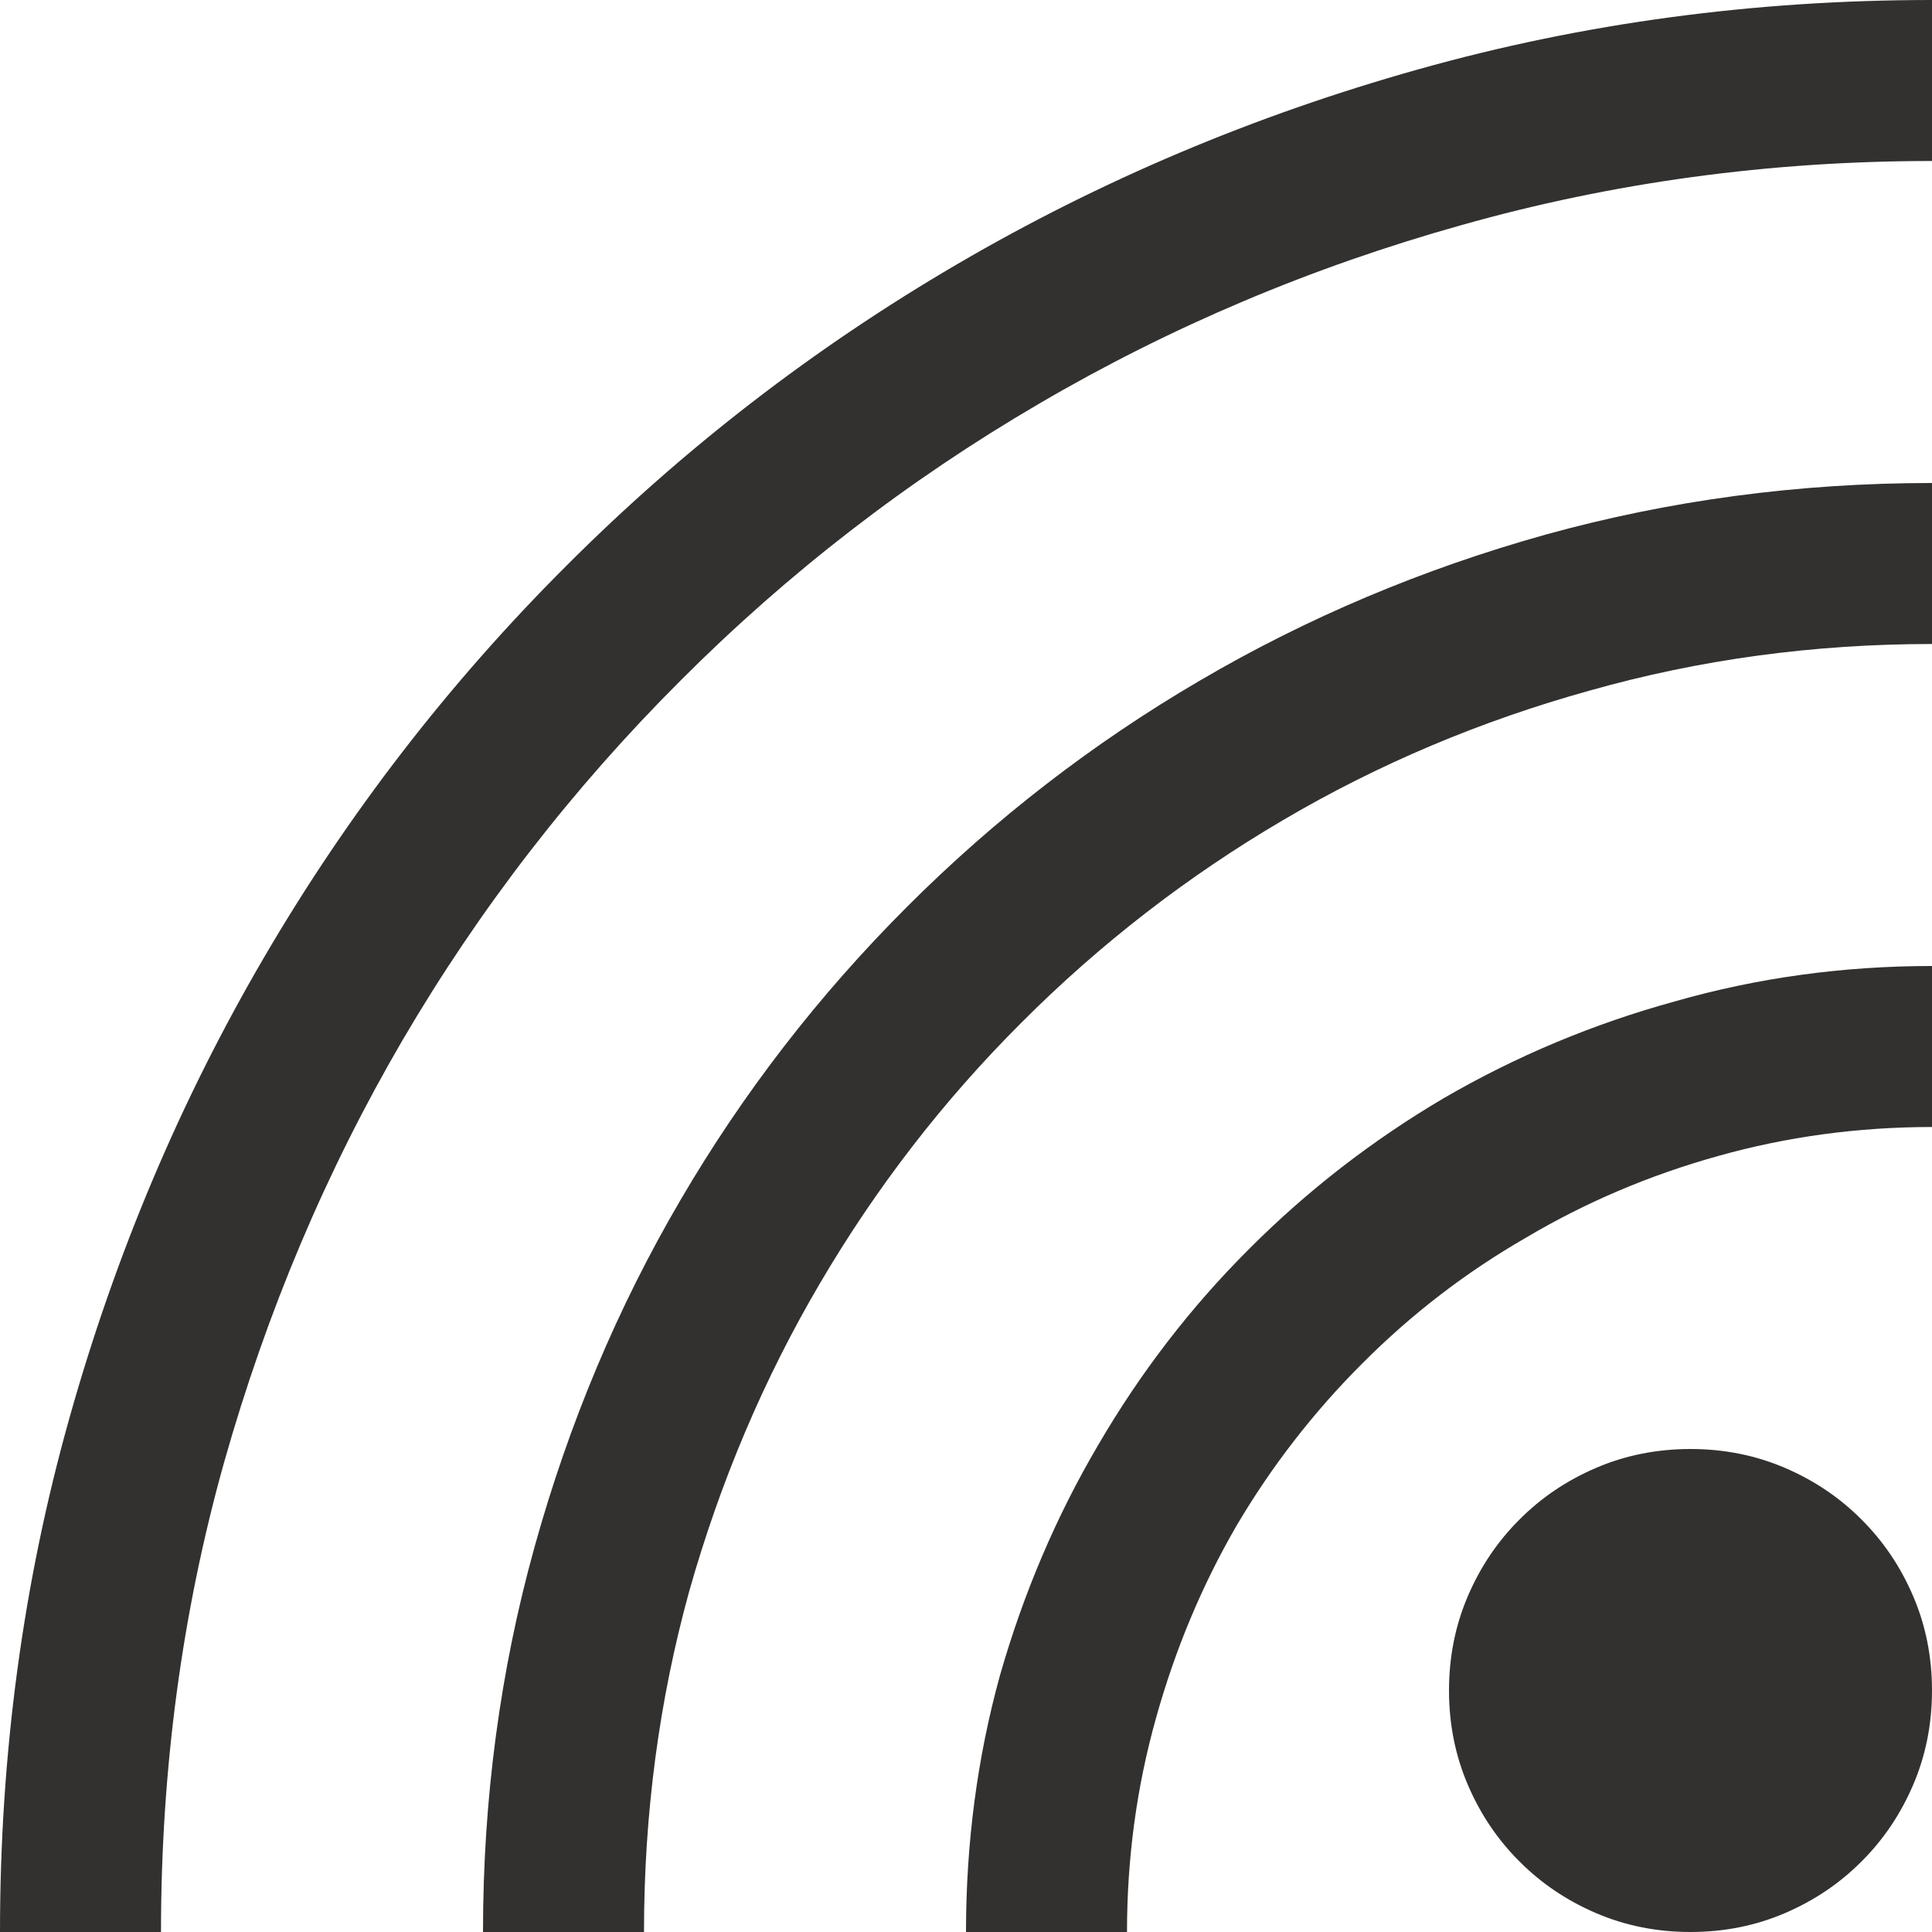 <svg width="12" height="12" viewBox="0 0 12 12" fill="none" xmlns="http://www.w3.org/2000/svg">
<path d="M6 12C6 11.448 6.07 10.917 6.211 10.406C6.357 9.896 6.56 9.419 6.82 8.977C7.081 8.529 7.393 8.122 7.758 7.758C8.122 7.393 8.526 7.081 8.969 6.82C9.417 6.56 9.896 6.359 10.406 6.219C10.917 6.073 11.448 6 12 6V7C11.542 7 11.099 7.06 10.672 7.18C10.245 7.299 9.846 7.469 9.477 7.688C9.107 7.901 8.768 8.161 8.461 8.469C8.159 8.771 7.898 9.107 7.68 9.477C7.466 9.846 7.299 10.245 7.18 10.672C7.06 11.099 7 11.542 7 12H6ZM3 12C3 11.172 3.107 10.375 3.32 9.609C3.534 8.839 3.836 8.12 4.227 7.453C4.617 6.786 5.086 6.18 5.633 5.633C6.18 5.086 6.786 4.617 7.453 4.227C8.12 3.836 8.836 3.534 9.602 3.32C10.372 3.107 11.172 3 12 3V4C11.266 4 10.557 4.096 9.875 4.289C9.198 4.477 8.562 4.745 7.969 5.094C7.375 5.443 6.833 5.862 6.344 6.352C5.859 6.836 5.443 7.375 5.094 7.969C4.745 8.562 4.474 9.201 4.281 9.883C4.094 10.56 4 11.266 4 12H3ZM0 12C0 10.896 0.143 9.833 0.43 8.812C0.716 7.792 1.12 6.836 1.641 5.945C2.161 5.055 2.786 4.245 3.516 3.516C4.245 2.786 5.055 2.161 5.945 1.641C6.836 1.12 7.792 0.716 8.812 0.43C9.833 0.143 10.896 0 12 0V1C10.99 1 10.016 1.133 9.078 1.398C8.146 1.659 7.271 2.029 6.453 2.508C5.641 2.982 4.898 3.555 4.227 4.227C3.555 4.898 2.979 5.643 2.5 6.461C2.026 7.273 1.656 8.148 1.391 9.086C1.13 10.018 1 10.99 1 12H0ZM10.5 9C10.708 9 10.904 9.039 11.086 9.117C11.268 9.195 11.427 9.302 11.562 9.438C11.698 9.573 11.805 9.732 11.883 9.914C11.961 10.096 12 10.292 12 10.5C12 10.708 11.961 10.904 11.883 11.086C11.805 11.268 11.698 11.427 11.562 11.562C11.427 11.698 11.268 11.805 11.086 11.883C10.904 11.961 10.708 12 10.5 12C10.292 12 10.096 11.961 9.914 11.883C9.732 11.805 9.573 11.698 9.438 11.562C9.302 11.427 9.195 11.268 9.117 11.086C9.039 10.904 9 10.708 9 10.5C9 10.292 9.039 10.096 9.117 9.914C9.195 9.732 9.302 9.573 9.438 9.438C9.573 9.302 9.732 9.195 9.914 9.117C10.096 9.039 10.292 9 10.5 9Z" fill="#323130"/>
</svg>
